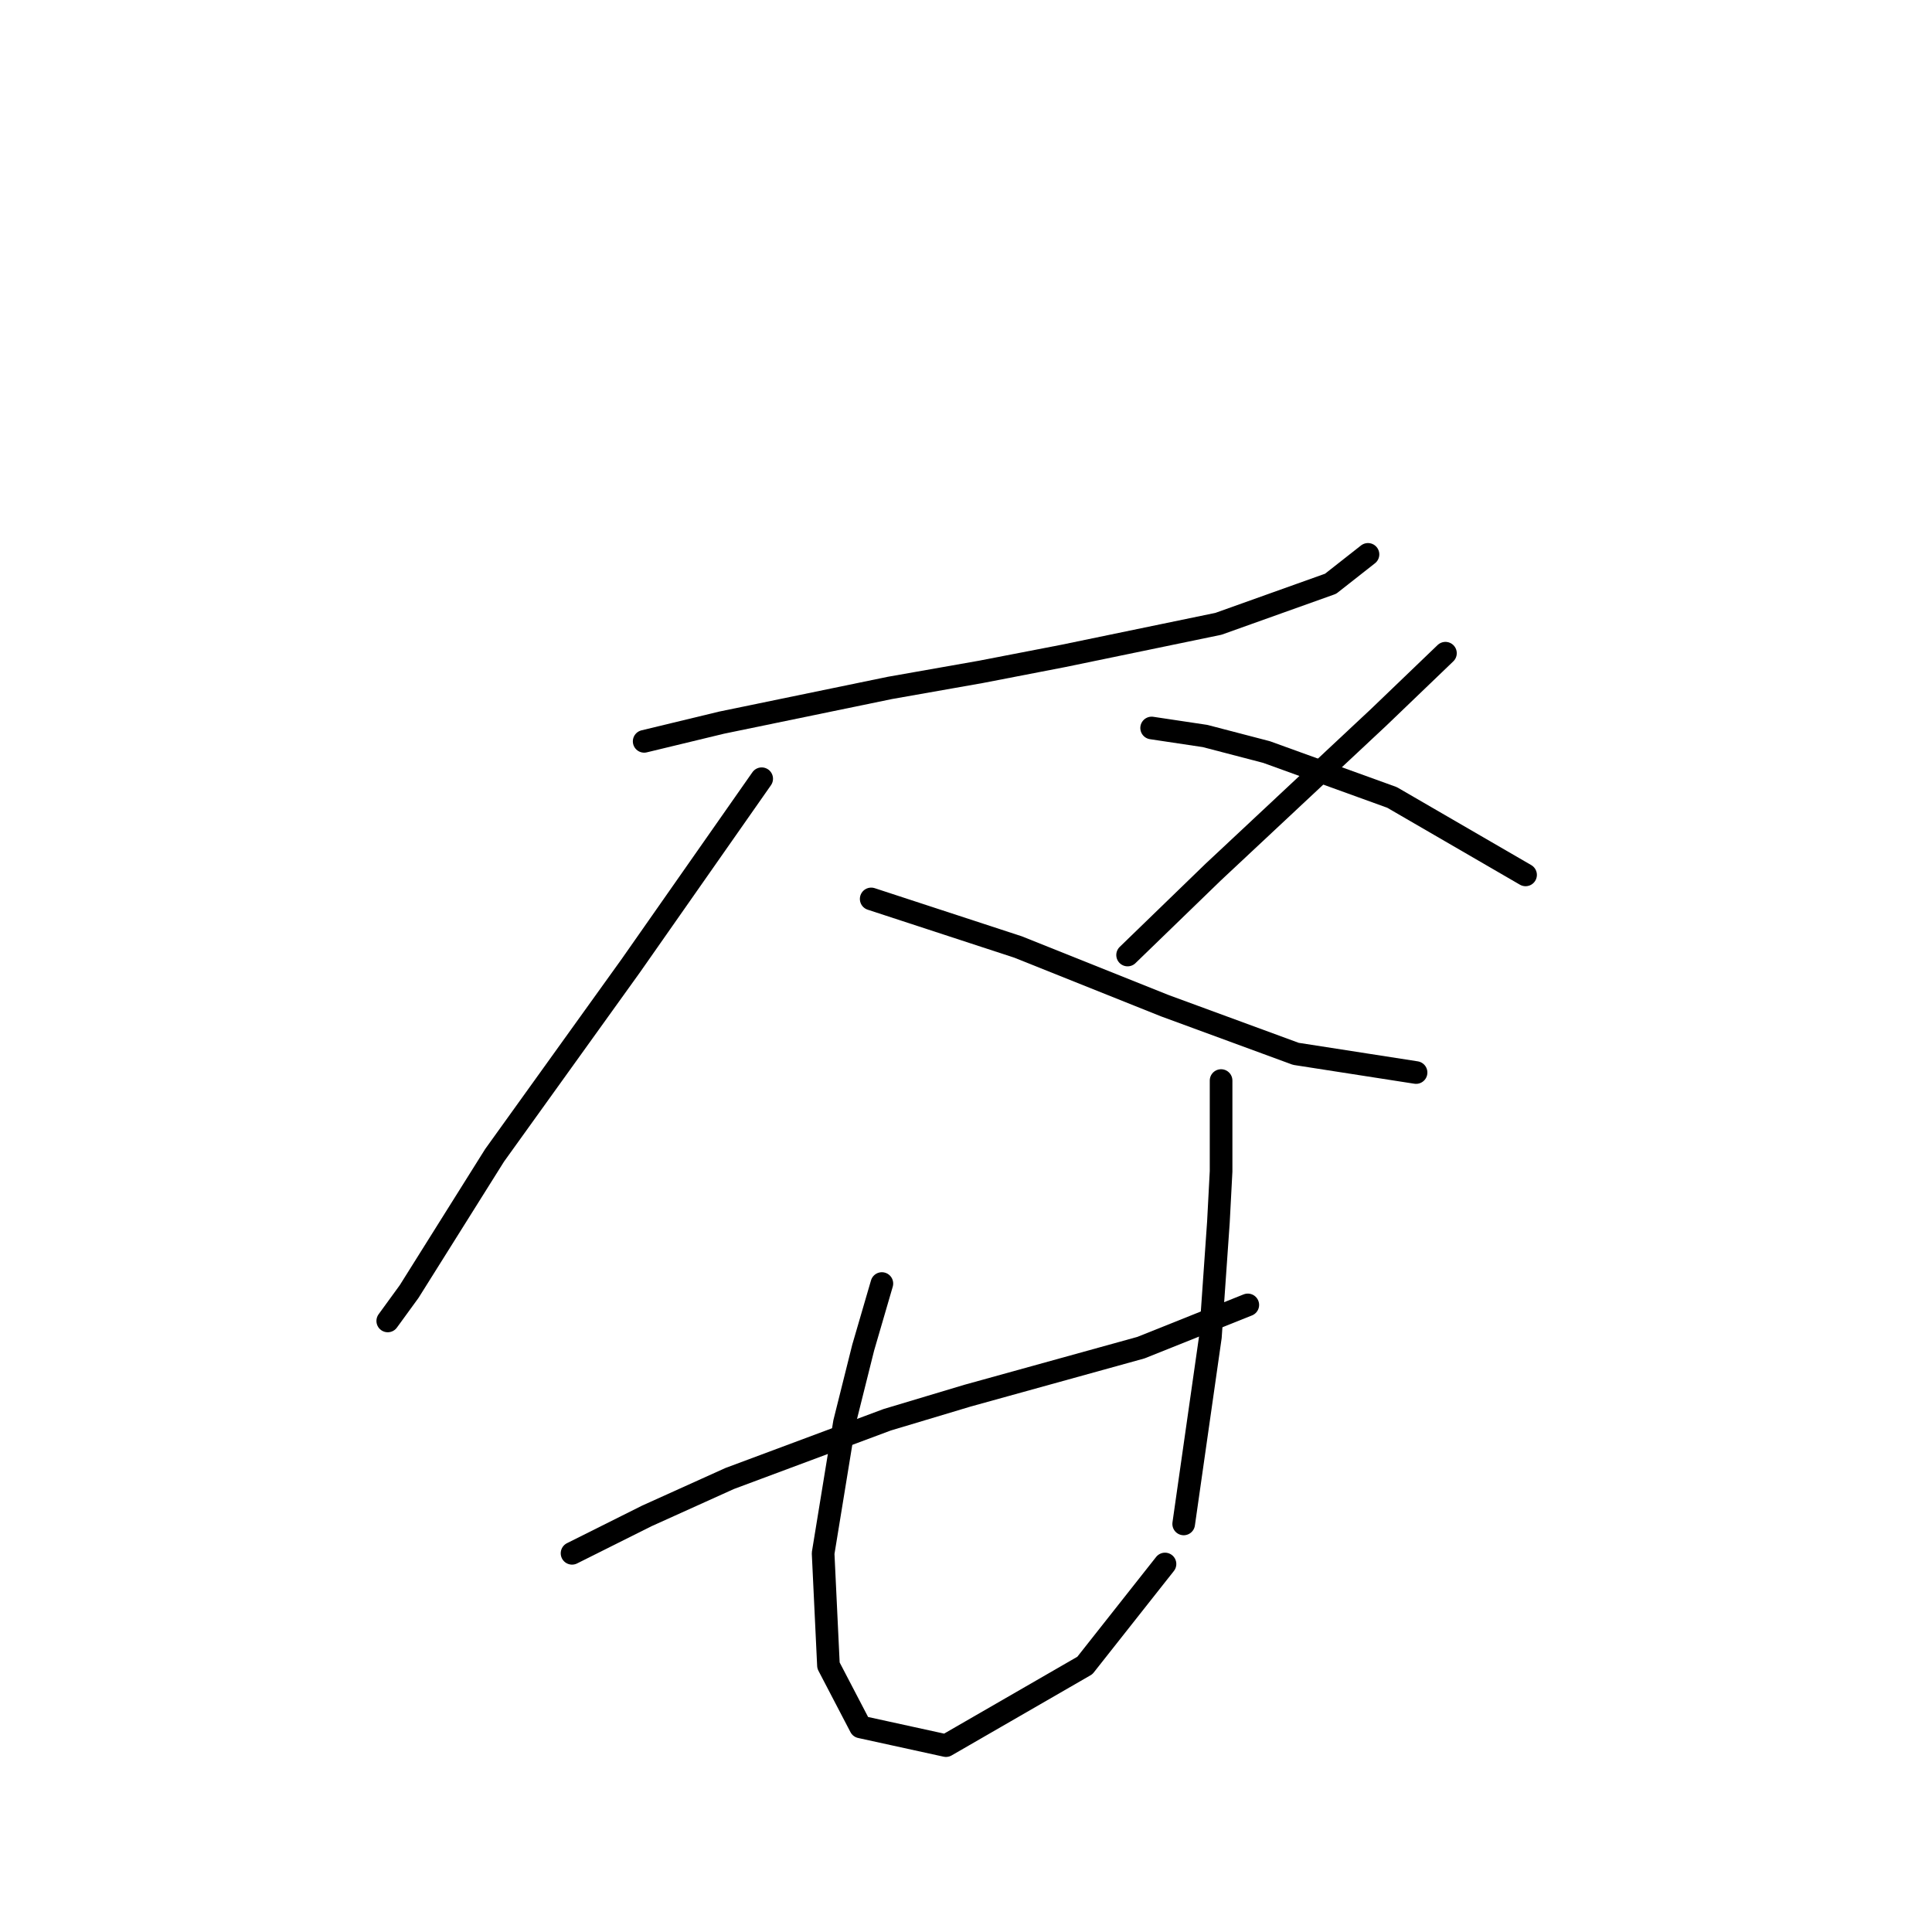 <?xml version="1.0" standalone="no"?>
    <svg width="256" height="256" xmlns="http://www.w3.org/2000/svg" version="1.1">
    <polyline stroke="black" stroke-width="3" stroke-linecap="round" fill="transparent" stroke-linejoin="round" points="85.355 98.232 95.618 95.754 117.915 91.153 129.948 89.03 140.919 86.907 161.446 82.66 176.31 77.351 181.265 73.458 181.265 73.458 " />
        <polyline stroke="black" stroke-width="3" stroke-linecap="round" fill="transparent" stroke-linejoin="round" points="100.927 103.186 83.585 127.96 65.536 153.088 54.211 171.138 51.379 175.031 51.379 175.031 " />
        <polyline stroke="black" stroke-width="3" stroke-linecap="round" fill="transparent" stroke-linejoin="round" points="115.438 119.113 134.903 125.483 154.368 133.269 171.709 139.639 187.636 142.117 187.636 142.117 " />
        <polyline stroke="black" stroke-width="3" stroke-linecap="round" fill="transparent" stroke-linejoin="round" points="191.529 86.553 182.681 95.046 160.738 115.573 149.413 126.545 149.413 126.545 " />
        <polyline stroke="black" stroke-width="3" stroke-linecap="round" fill="transparent" stroke-linejoin="round" points="152.598 96.462 159.677 97.524 167.817 99.647 184.45 105.664 202.146 115.927 202.146 115.927 " />
        <polyline stroke="black" stroke-width="3" stroke-linecap="round" fill="transparent" stroke-linejoin="round" points="75.799 205.821 85.709 200.866 96.68 195.911 117.561 188.125 128.178 184.94 151.183 178.57 165.339 172.907 165.339 172.907 " />
        <polyline stroke="black" stroke-width="3" stroke-linecap="round" fill="transparent" stroke-linejoin="round" points="116.853 170.076 114.376 178.57 111.898 188.479 109.067 205.821 109.775 220.685 114.022 228.825 125.347 231.303 143.75 220.685 154.368 207.237 154.368 207.237 " />
        <polyline stroke="black" stroke-width="3" stroke-linecap="round" fill="transparent" stroke-linejoin="round" points="161.8 143.179 161.8 148.841 161.8 155.212 161.446 161.936 160.384 177.154 156.845 201.928 156.845 201.928 " />
        </svg>